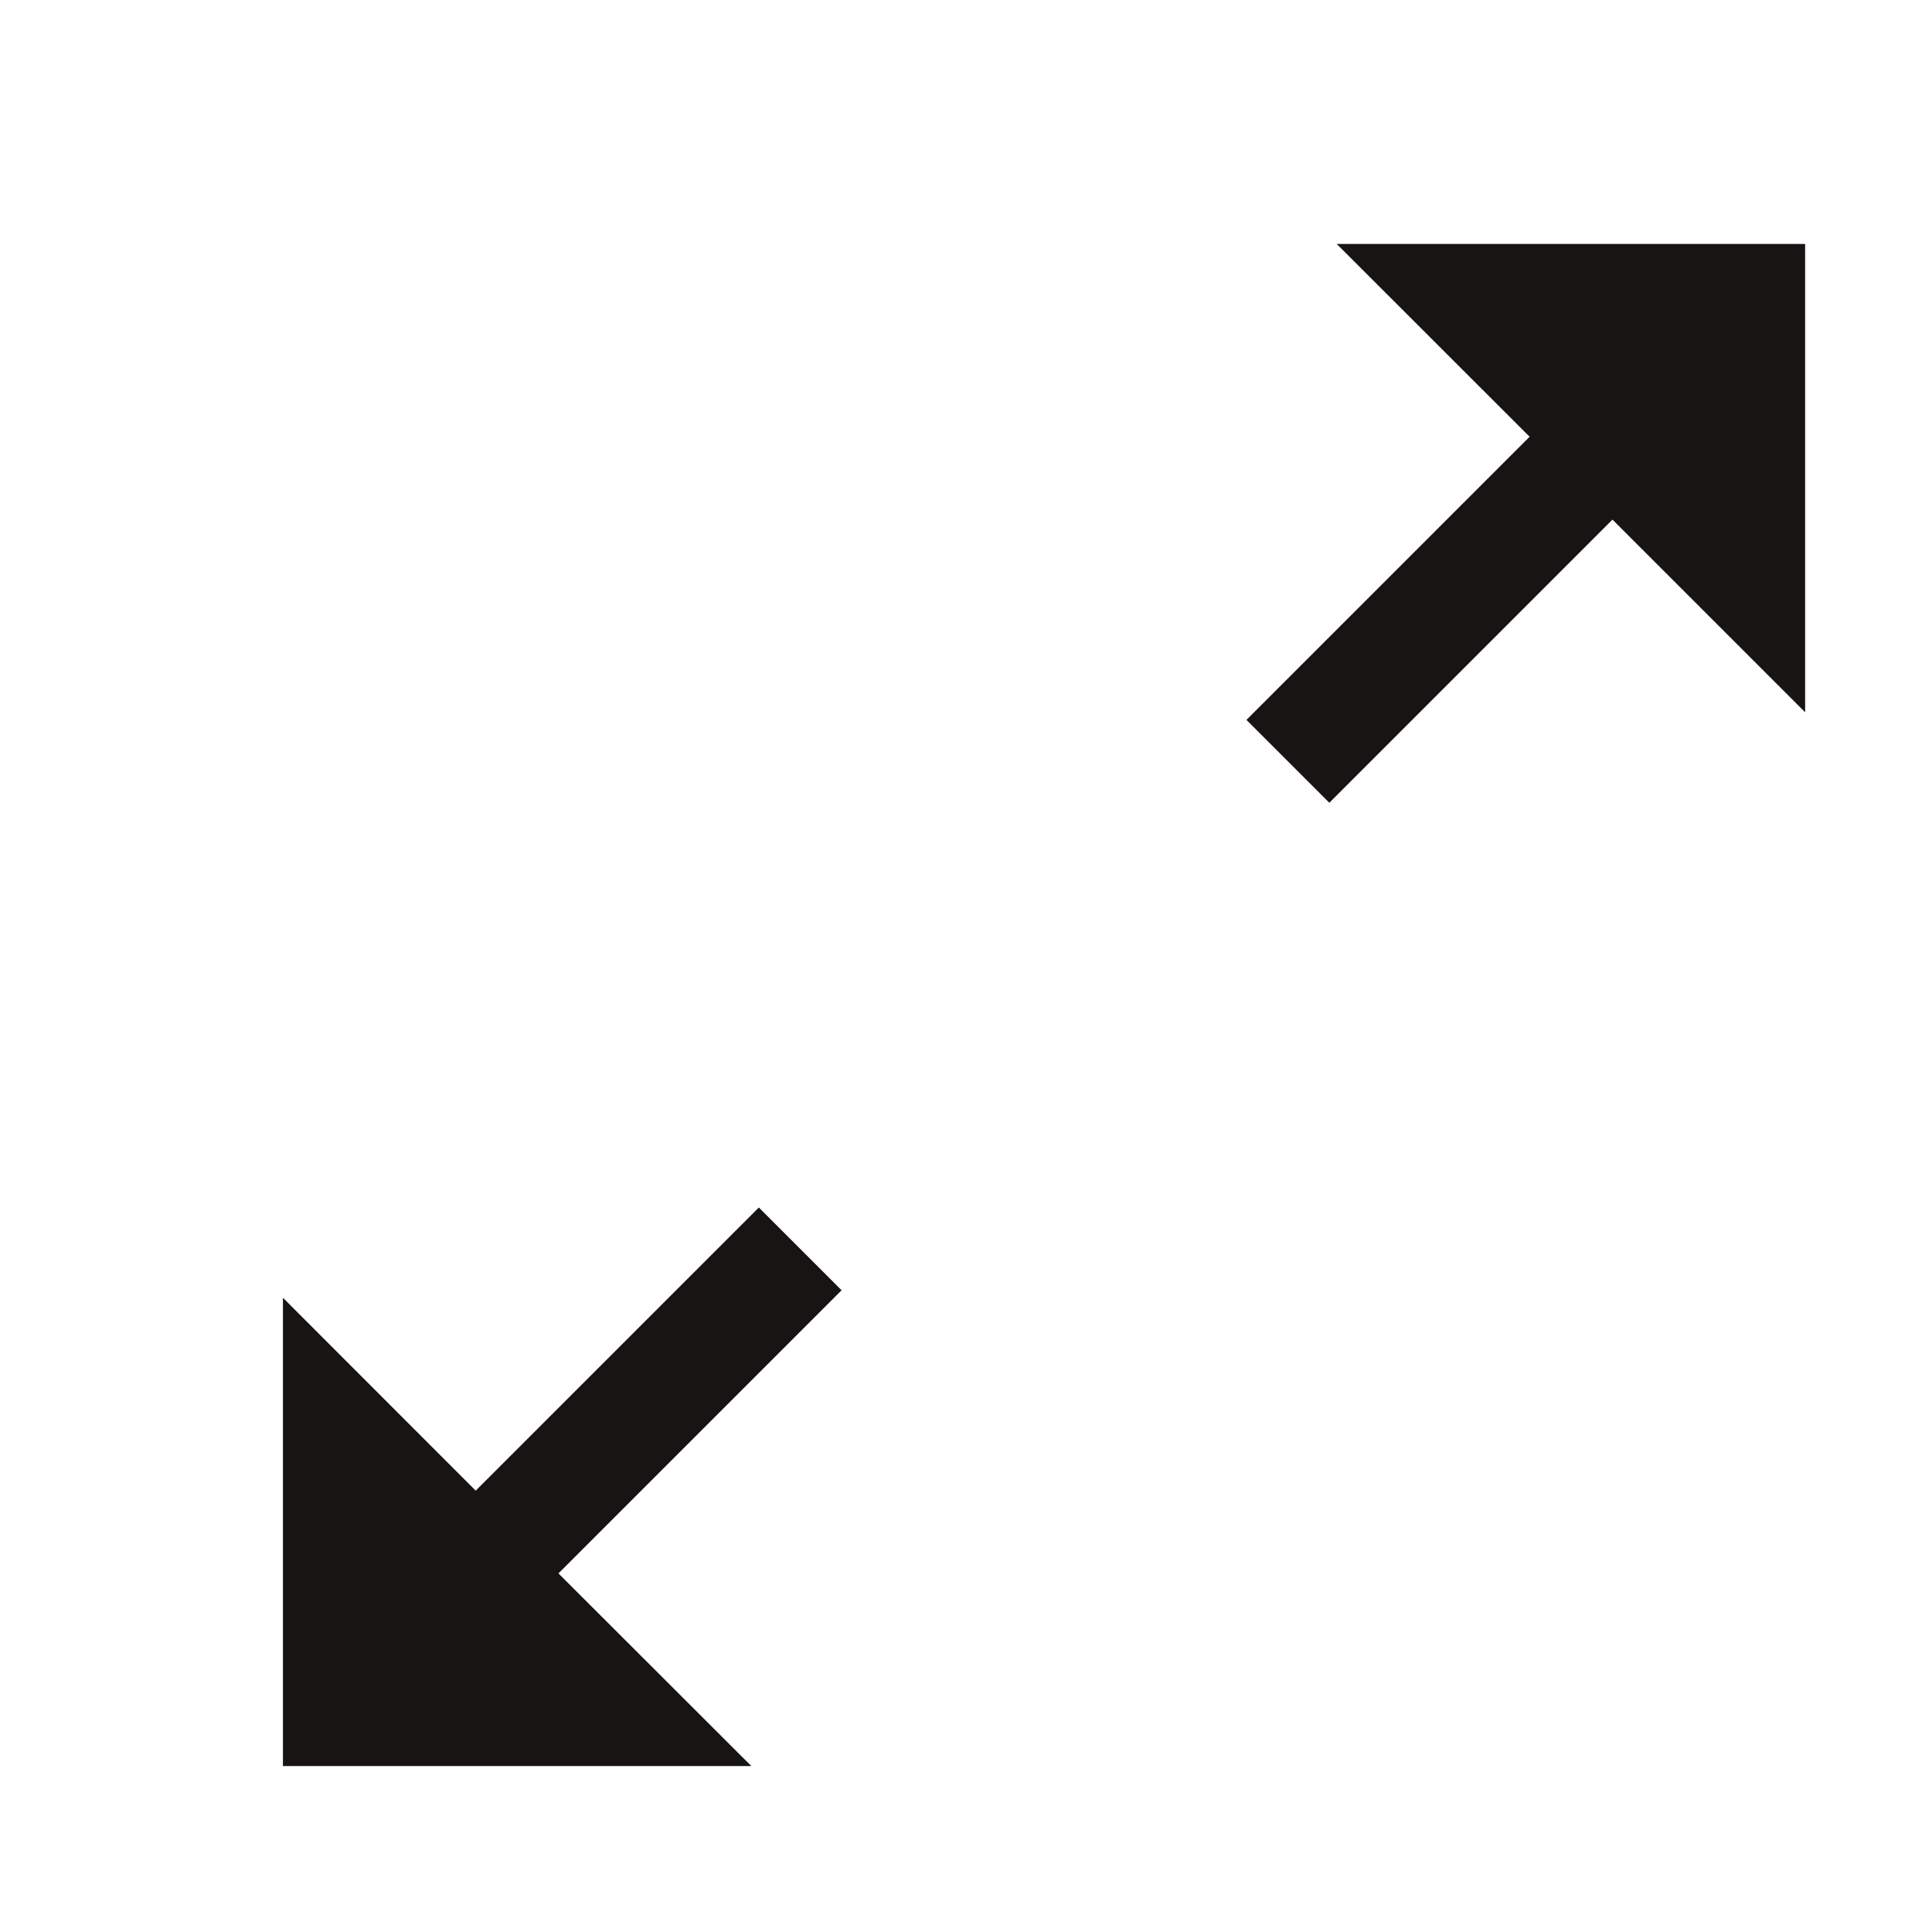 <svg width="18" height="18" viewBox="0 0 18 18" fill="none" xmlns="http://www.w3.org/2000/svg">
<path d="M7.07 11.25L4.432 13.888L2.636 12.091V16.454H7L5.203 14.659L7.841 12.021L7.07 11.25ZM12.454 2.273L14.251 4.069L11.613 6.707L12.385 7.479L15.023 4.841L16.818 6.636V2.273H12.454Z" fill="#191414"/>
</svg>
